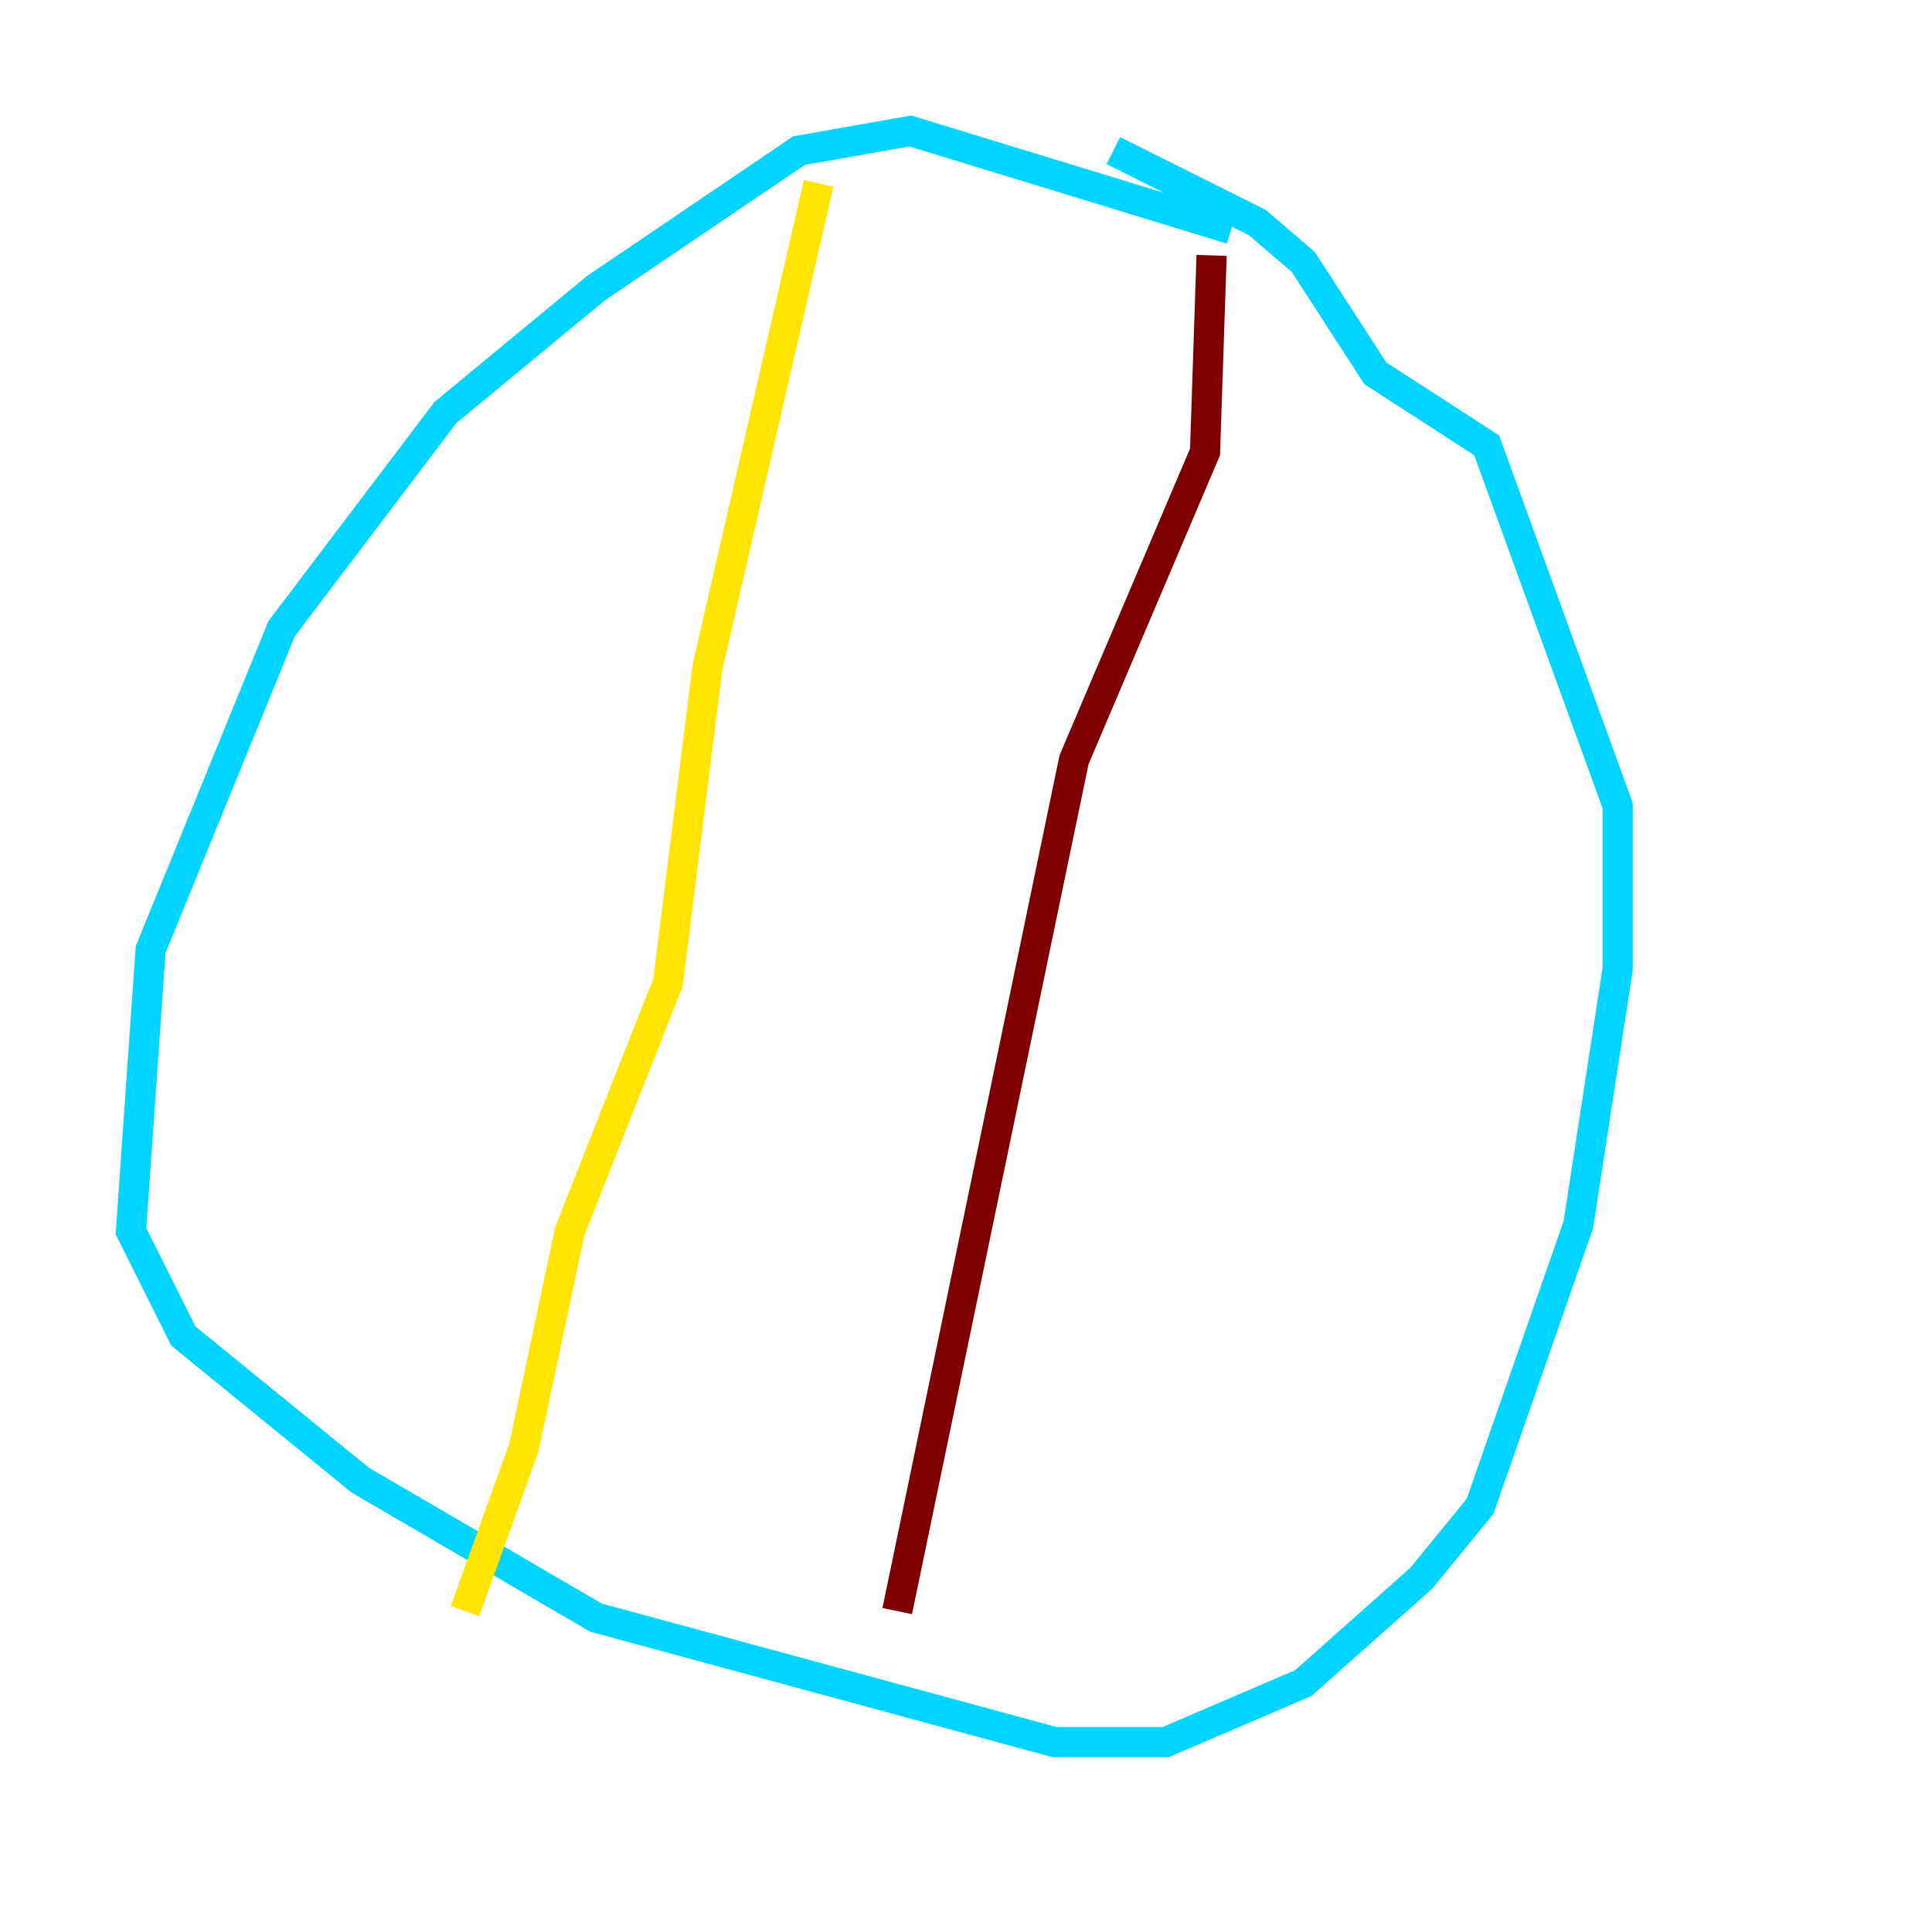 <?xml version="1.0" encoding="utf-8" ?>
<svg baseProfile="tiny" height="128" version="1.2" viewBox="0,0,128,128" width="128" xmlns="http://www.w3.org/2000/svg" xmlns:ev="http://www.w3.org/2001/xml-events" xmlns:xlink="http://www.w3.org/1999/xlink"><defs /><polyline fill="none" points="72.895,119.322 72.895,119.322" stroke="#00007f" stroke-width="2" /><polyline fill="none" points="81.573,15.186 60.312,8.678 52.936,9.98 39.485,19.091 29.505,27.336 18.658,41.654 9.98,62.915 8.678,81.573 12.149,88.515 23.864,98.061 39.485,107.173 69.858,115.417 77.234,115.417 86.346,111.512 94.156,104.57 98.061,99.797 104.57,81.139 107.173,64.217 107.173,53.37 98.495,29.505 91.119,24.732 86.346,17.356 83.308,14.752 73.763,9.98" stroke="#00d4ff" stroke-width="2" /><polyline fill="none" points="54.237,12.149 46.861,44.258 44.258,65.085 37.749,81.573 34.712,95.891 30.807,106.739" stroke="#ffe500" stroke-width="2" /><polyline fill="none" points="80.271,16.922 79.837,29.939 71.159,50.332 59.444,106.739" stroke="#7f0000" stroke-width="2" /></svg>